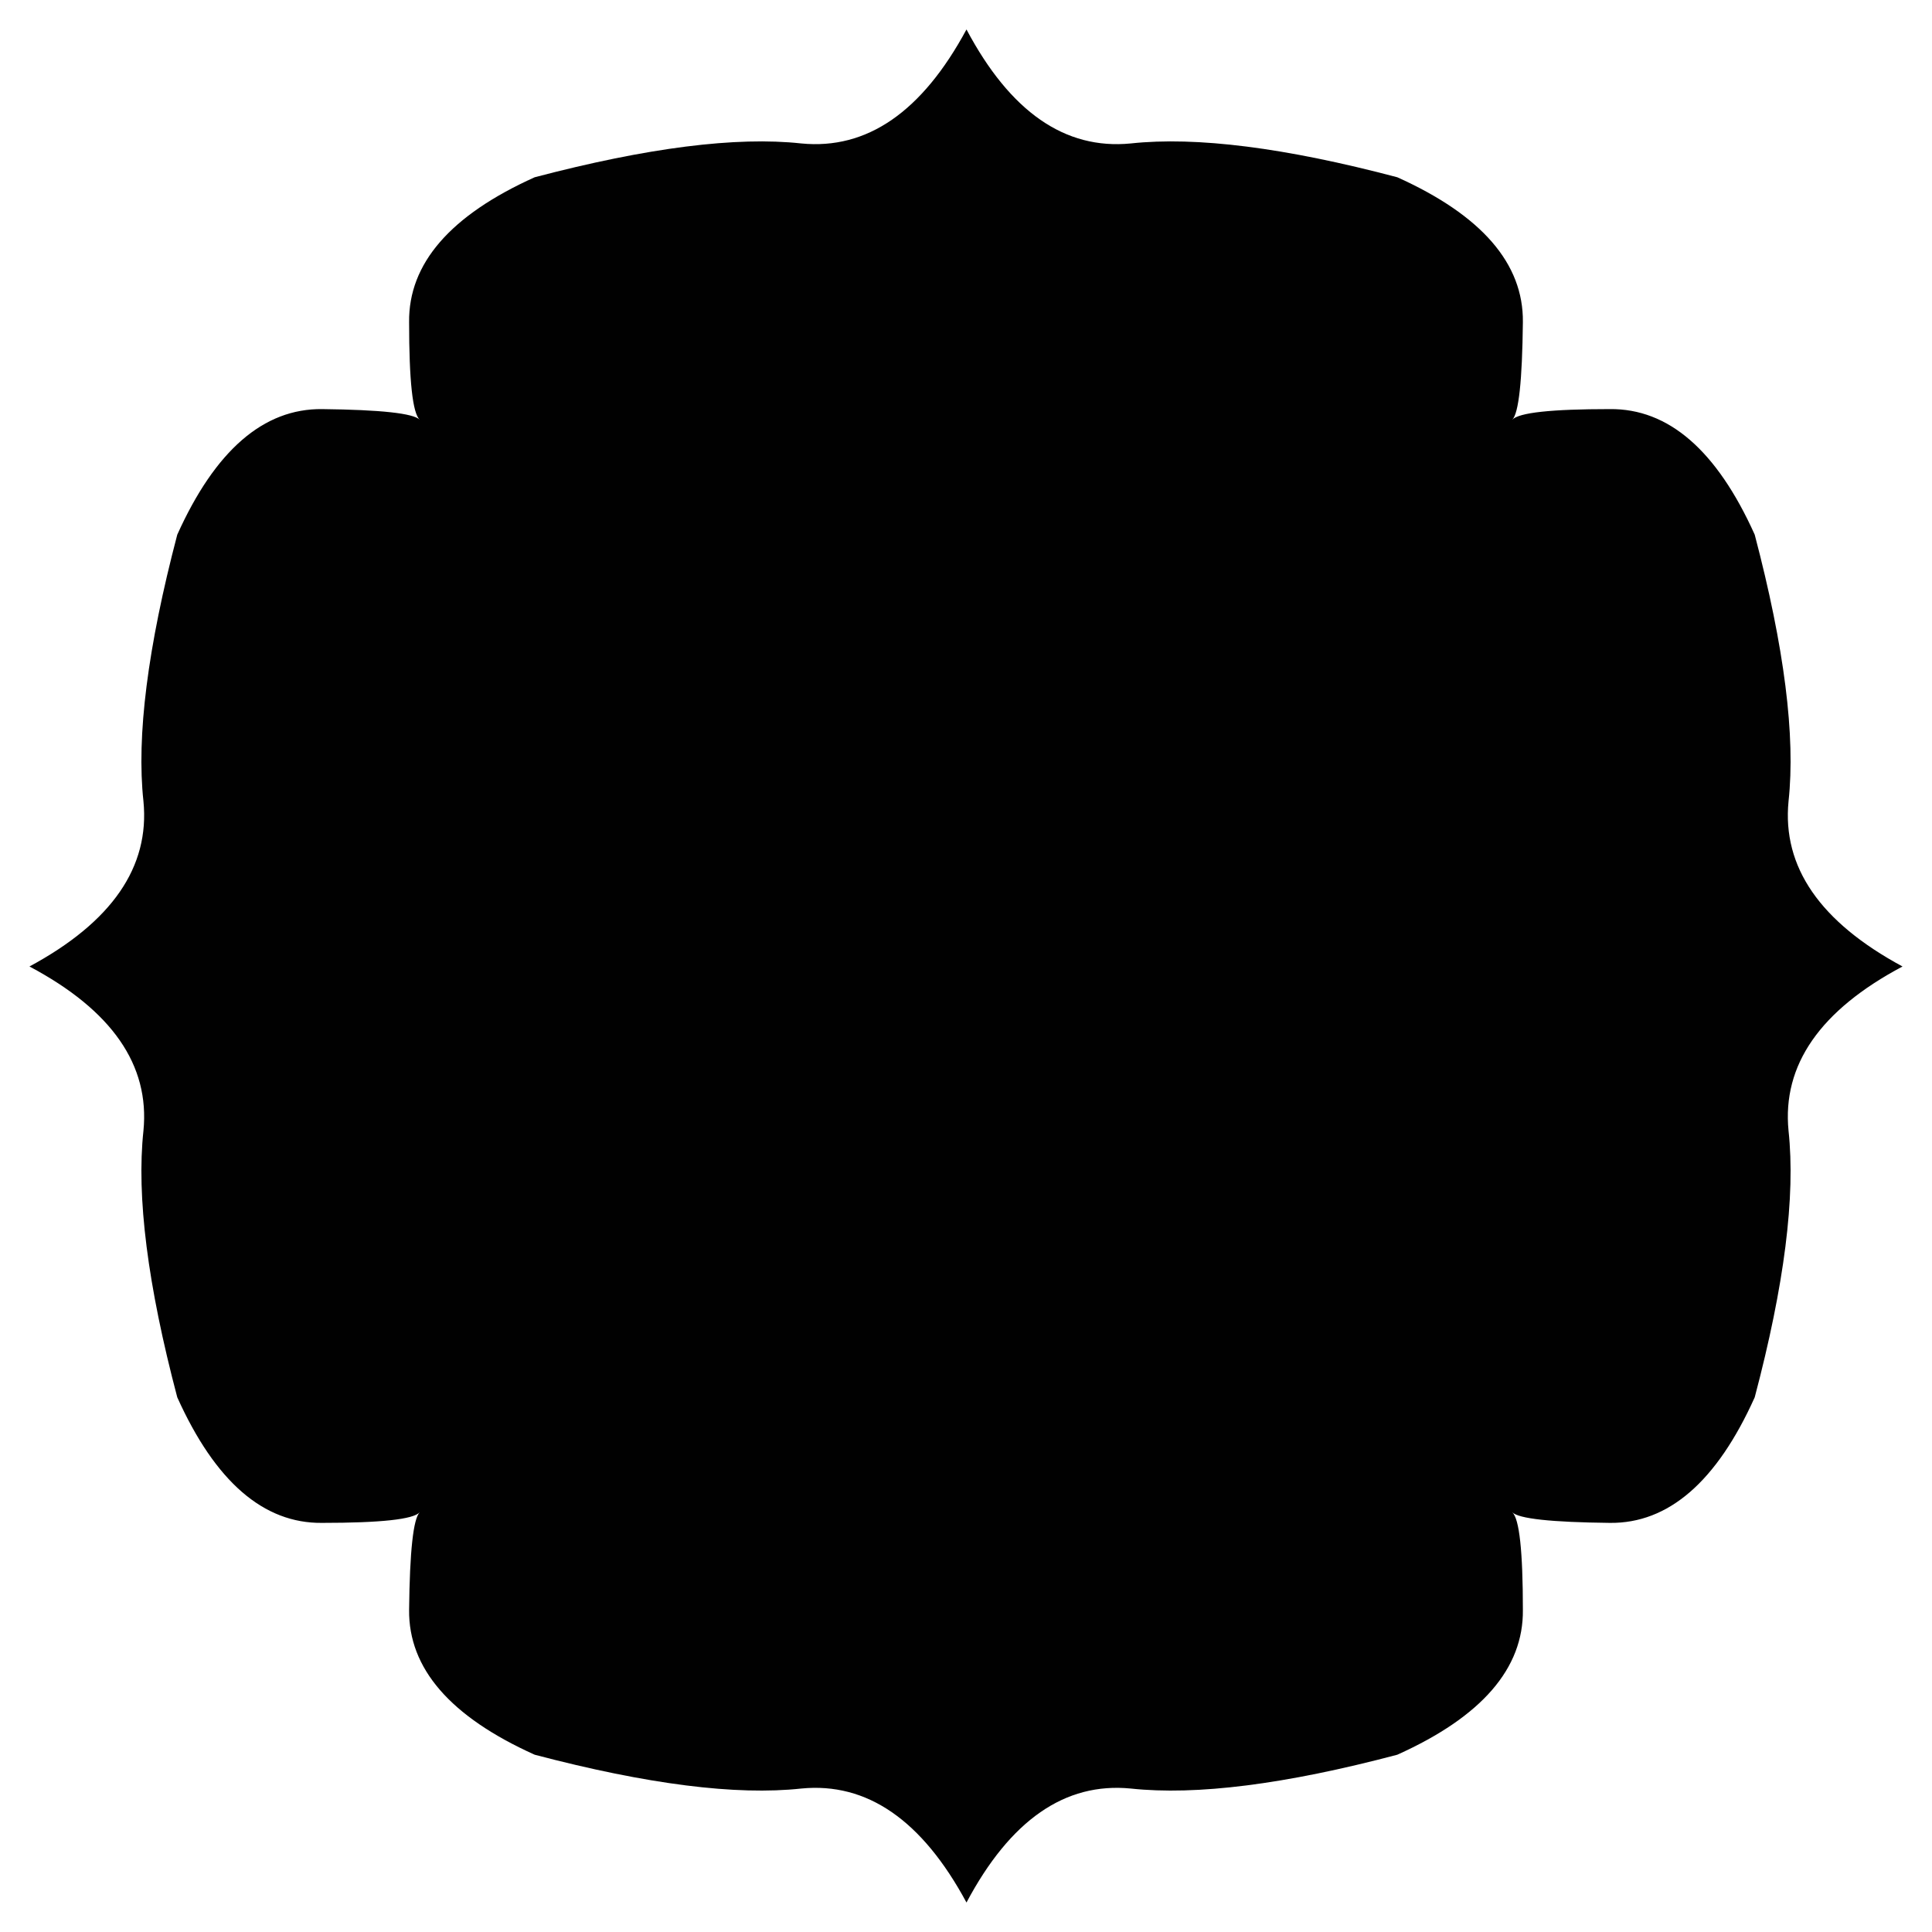 <?xml version="1.0" encoding="utf-8"?>
<!-- Generator: Adobe Illustrator 16.0.0, SVG Export Plug-In . SVG Version: 6.00 Build 0)  -->
<!DOCTYPE svg PUBLIC "-//W3C//DTD SVG 1.1//EN" "http://www.w3.org/Graphics/SVG/1.1/DTD/svg11.dtd">
<svg version="1.1" id="Layer_1" xmlns="http://www.w3.org/2000/svg" xmlns:xlink="http://www.w3.org/1999/xlink" x="0px" y="0px"
	 width="100px" height="100px" viewBox="0 0 100 100" enable-background="new 0 0 100 100" xml:space="preserve">
<g>
	<path fill="#010101" d="M90.824,27.675c1.535,5.833,2.117,10.434,1.75,13.8c-0.332,3.4,1.635,6.25,5.9,8.55
		c-4.267,2.266-6.232,5.1-5.9,8.5c0.367,3.399-0.215,8-1.75,13.799c-1.965,4.367-4.465,6.535-7.5,6.5
		c-3.033-0.033-4.715-0.215-5.049-0.549c0.367,0.334,0.549,2.016,0.549,5.049c0.035,3.035-2.133,5.535-6.5,7.5
		c-5.799,1.535-10.398,2.117-13.799,1.75c-3.4-0.332-6.234,1.635-8.5,5.9c-2.3-4.267-5.15-6.232-8.55-5.9
		c-3.367,0.367-7.967-0.215-13.8-1.75c-4.367-1.965-6.533-4.465-6.5-7.5c0.033-3.033,0.217-4.715,0.55-5.049
		c-0.333,0.367-2.017,0.549-5.05,0.549c-3.033,0.035-5.533-2.133-7.5-6.5c-1.533-5.799-2.117-10.398-1.75-13.799
		c0.333-3.4-1.633-6.234-5.9-8.5c4.267-2.3,6.233-5.15,5.9-8.55c-0.367-3.367,0.217-7.967,1.75-13.8
		c1.967-4.367,4.467-6.533,7.5-6.5c3.033,0.034,4.717,0.217,5.05,0.55c-0.367-0.333-0.55-2.017-0.55-5.05
		c-0.033-3.033,2.133-5.533,6.5-7.5c5.833-1.533,10.434-2.117,13.8-1.75c3.4,0.333,6.25-1.633,8.55-5.9
		c2.266,4.267,5.1,6.233,8.5,5.9c3.399-0.367,8,0.217,13.799,1.75c4.367,1.967,6.535,4.467,6.5,7.5
		c-0.033,3.034-0.215,4.717-0.549,5.05c0.334-0.367,2.016-0.55,5.049-0.55C86.359,21.142,88.859,23.308,90.824,27.675"/>
</g>
</svg>
